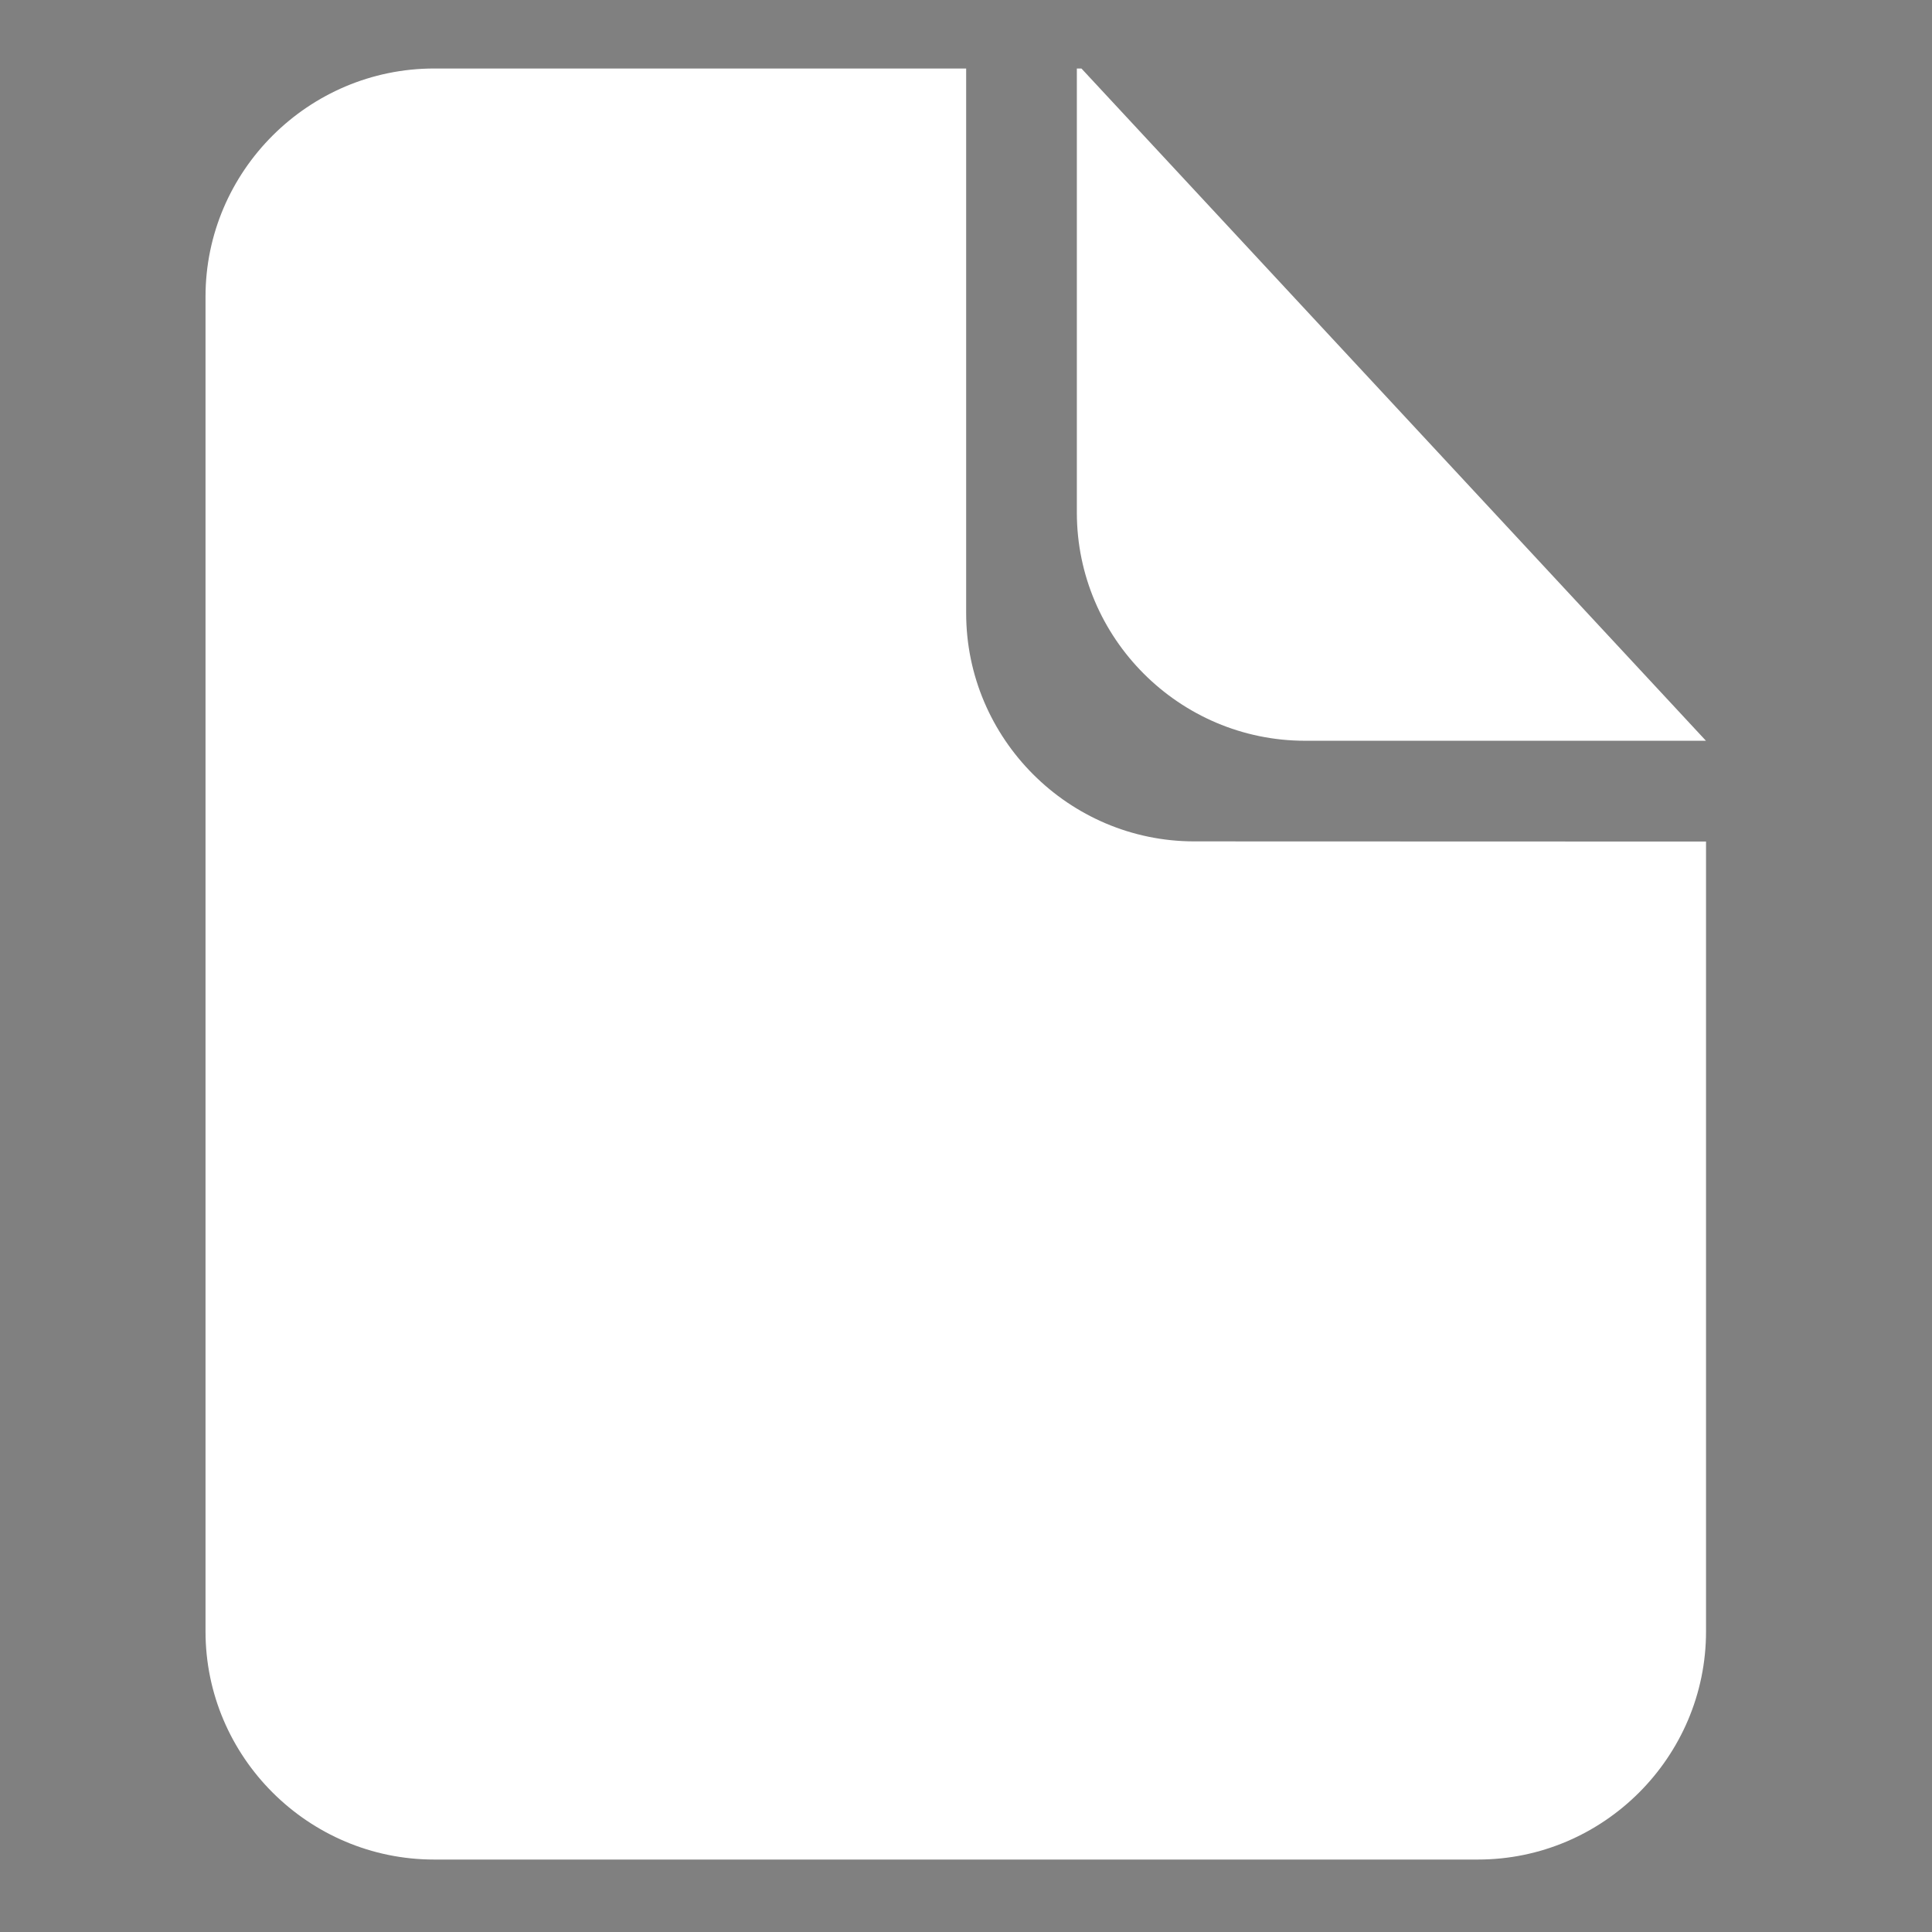 <?xml version="1.0" encoding="utf-8"?>
<!-- Generator: Adobe Illustrator 15.0.2, SVG Export Plug-In . SVG Version: 6.00 Build 0)  -->
<!DOCTYPE svg PUBLIC "-//W3C//DTD SVG 1.1//EN" "http://www.w3.org/Graphics/SVG/1.1/DTD/svg11.dtd">
<svg version="1.1" id="Layer_1" xmlns="http://www.w3.org/2000/svg" xmlns:xlink="http://www.w3.org/1999/xlink" x="0px" y="0px"
	 width="24px" height="24px" viewBox="0 0 24 24" enable-background="new 0 0 24 24" xml:space="preserve">
<rect x="0" y="0" width="24" height="24" fill="#808080" stroke="none"/>
<line fill="none" stroke="#000000" stroke-miterlimit="10" x1="-467.5" y1="-144.5" x2="-465.5" y2="-142.5"/>
<path fill="#FFFFFF" d="M14.836,10.452c-1.559,0-2.834-1.275-2.834-2.835V0.851H5.393c-1.562,0-2.84,1.275-2.84,2.834v16.581
	c0,1.561,1.278,2.834,2.84,2.834h12.966c1.559,0,2.834-1.273,2.834-2.834v-9.812L14.836,10.452L14.836,10.452z"/>
<path fill="#FFFFFF" d="M13.434,0.851h-0.057v5.516c0,1.56,1.273,2.835,2.836,2.835h4.979L13.434,0.851z"/>
</svg>
